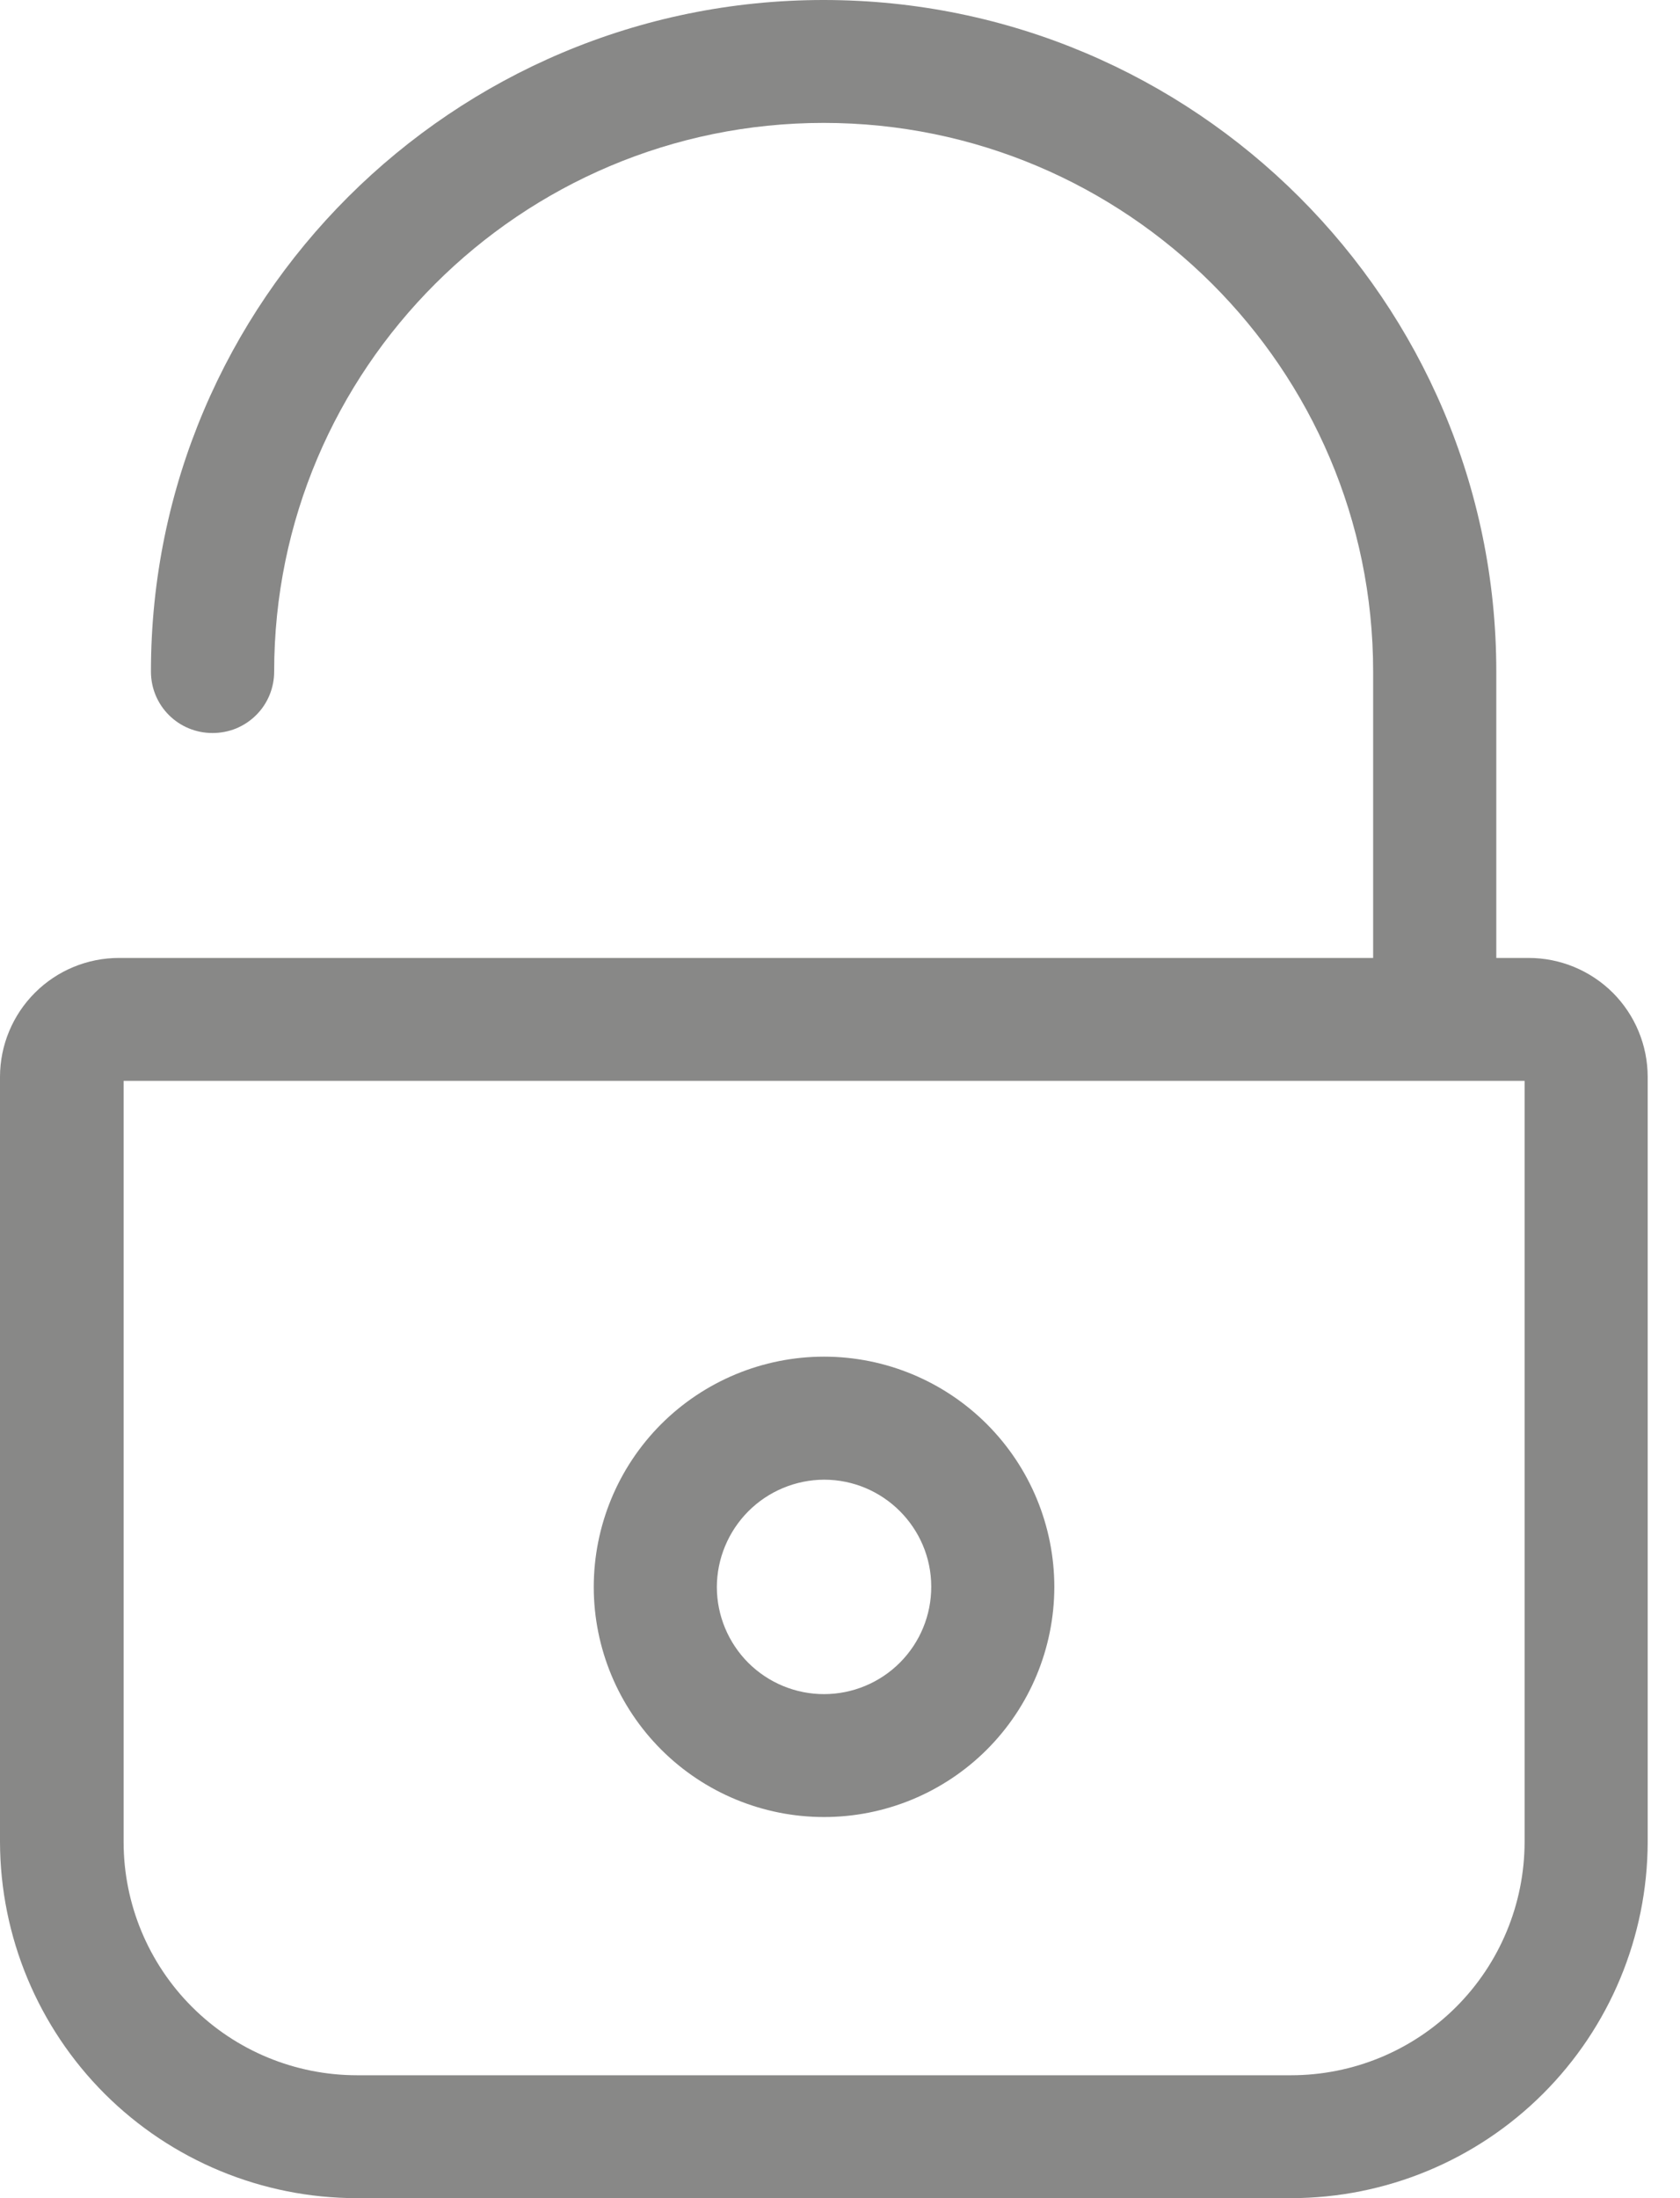 <svg width="26" height="34" viewBox="0 0 26 34" fill="none" xmlns="http://www.w3.org/2000/svg">
<path d="M23.658 14.817H23.157V10.387C23.157 4.662 18.492 0 12.746 0C7.008 0 2.336 4.655 2.336 10.387C2.336 10.915 2.76 11.338 3.289 11.338C3.415 11.338 3.539 11.314 3.655 11.267C3.77 11.219 3.876 11.149 3.964 11.061C4.053 10.973 4.123 10.868 4.171 10.752C4.219 10.636 4.243 10.512 4.243 10.387C4.243 5.711 8.054 1.901 12.747 1.901C17.433 1.901 21.251 5.704 21.251 10.387V14.817H1.842C1.354 14.817 0.886 15.01 0.541 15.355C0.196 15.699 0.001 16.167 0 16.654L0 28.492C0.004 29.954 0.587 31.354 1.621 32.387C2.656 33.419 4.058 33.999 5.519 34H19.981C21.442 33.999 22.844 33.419 23.878 32.387C24.913 31.355 25.496 29.955 25.5 28.493V16.656C25.499 16.168 25.305 15.7 24.96 15.355C24.614 15.011 24.146 14.817 23.658 14.817ZM23.595 28.493C23.593 29.451 23.211 30.368 22.534 31.044C21.856 31.72 20.938 32.099 19.981 32.099H5.526C4.569 32.099 3.651 31.72 2.974 31.044C2.296 30.368 1.914 29.451 1.913 28.493V16.718H23.595V28.493Z" fill="#888887"/>
<path d="M12.753 28.105C13.697 28.105 14.602 27.731 15.271 27.064C15.939 26.397 16.315 25.493 16.317 24.549C16.317 23.603 15.942 22.697 15.273 22.028C14.605 21.36 13.698 20.984 12.753 20.984C11.808 20.984 10.901 21.36 10.232 22.028C9.564 22.697 9.189 23.603 9.189 24.549C9.19 25.493 9.567 26.397 10.235 27.064C10.903 27.731 11.809 28.105 12.753 28.105ZM12.753 22.887C13.671 22.887 14.412 23.634 14.412 24.542C14.413 24.982 14.239 25.404 13.928 25.716C13.618 26.027 13.196 26.203 12.756 26.204C12.316 26.205 11.894 26.031 11.582 25.721C11.271 25.41 11.095 24.989 11.094 24.549C11.095 24.109 11.271 23.688 11.581 23.376C11.892 23.065 12.313 22.889 12.753 22.887Z" fill="#888887"/>
</svg>
